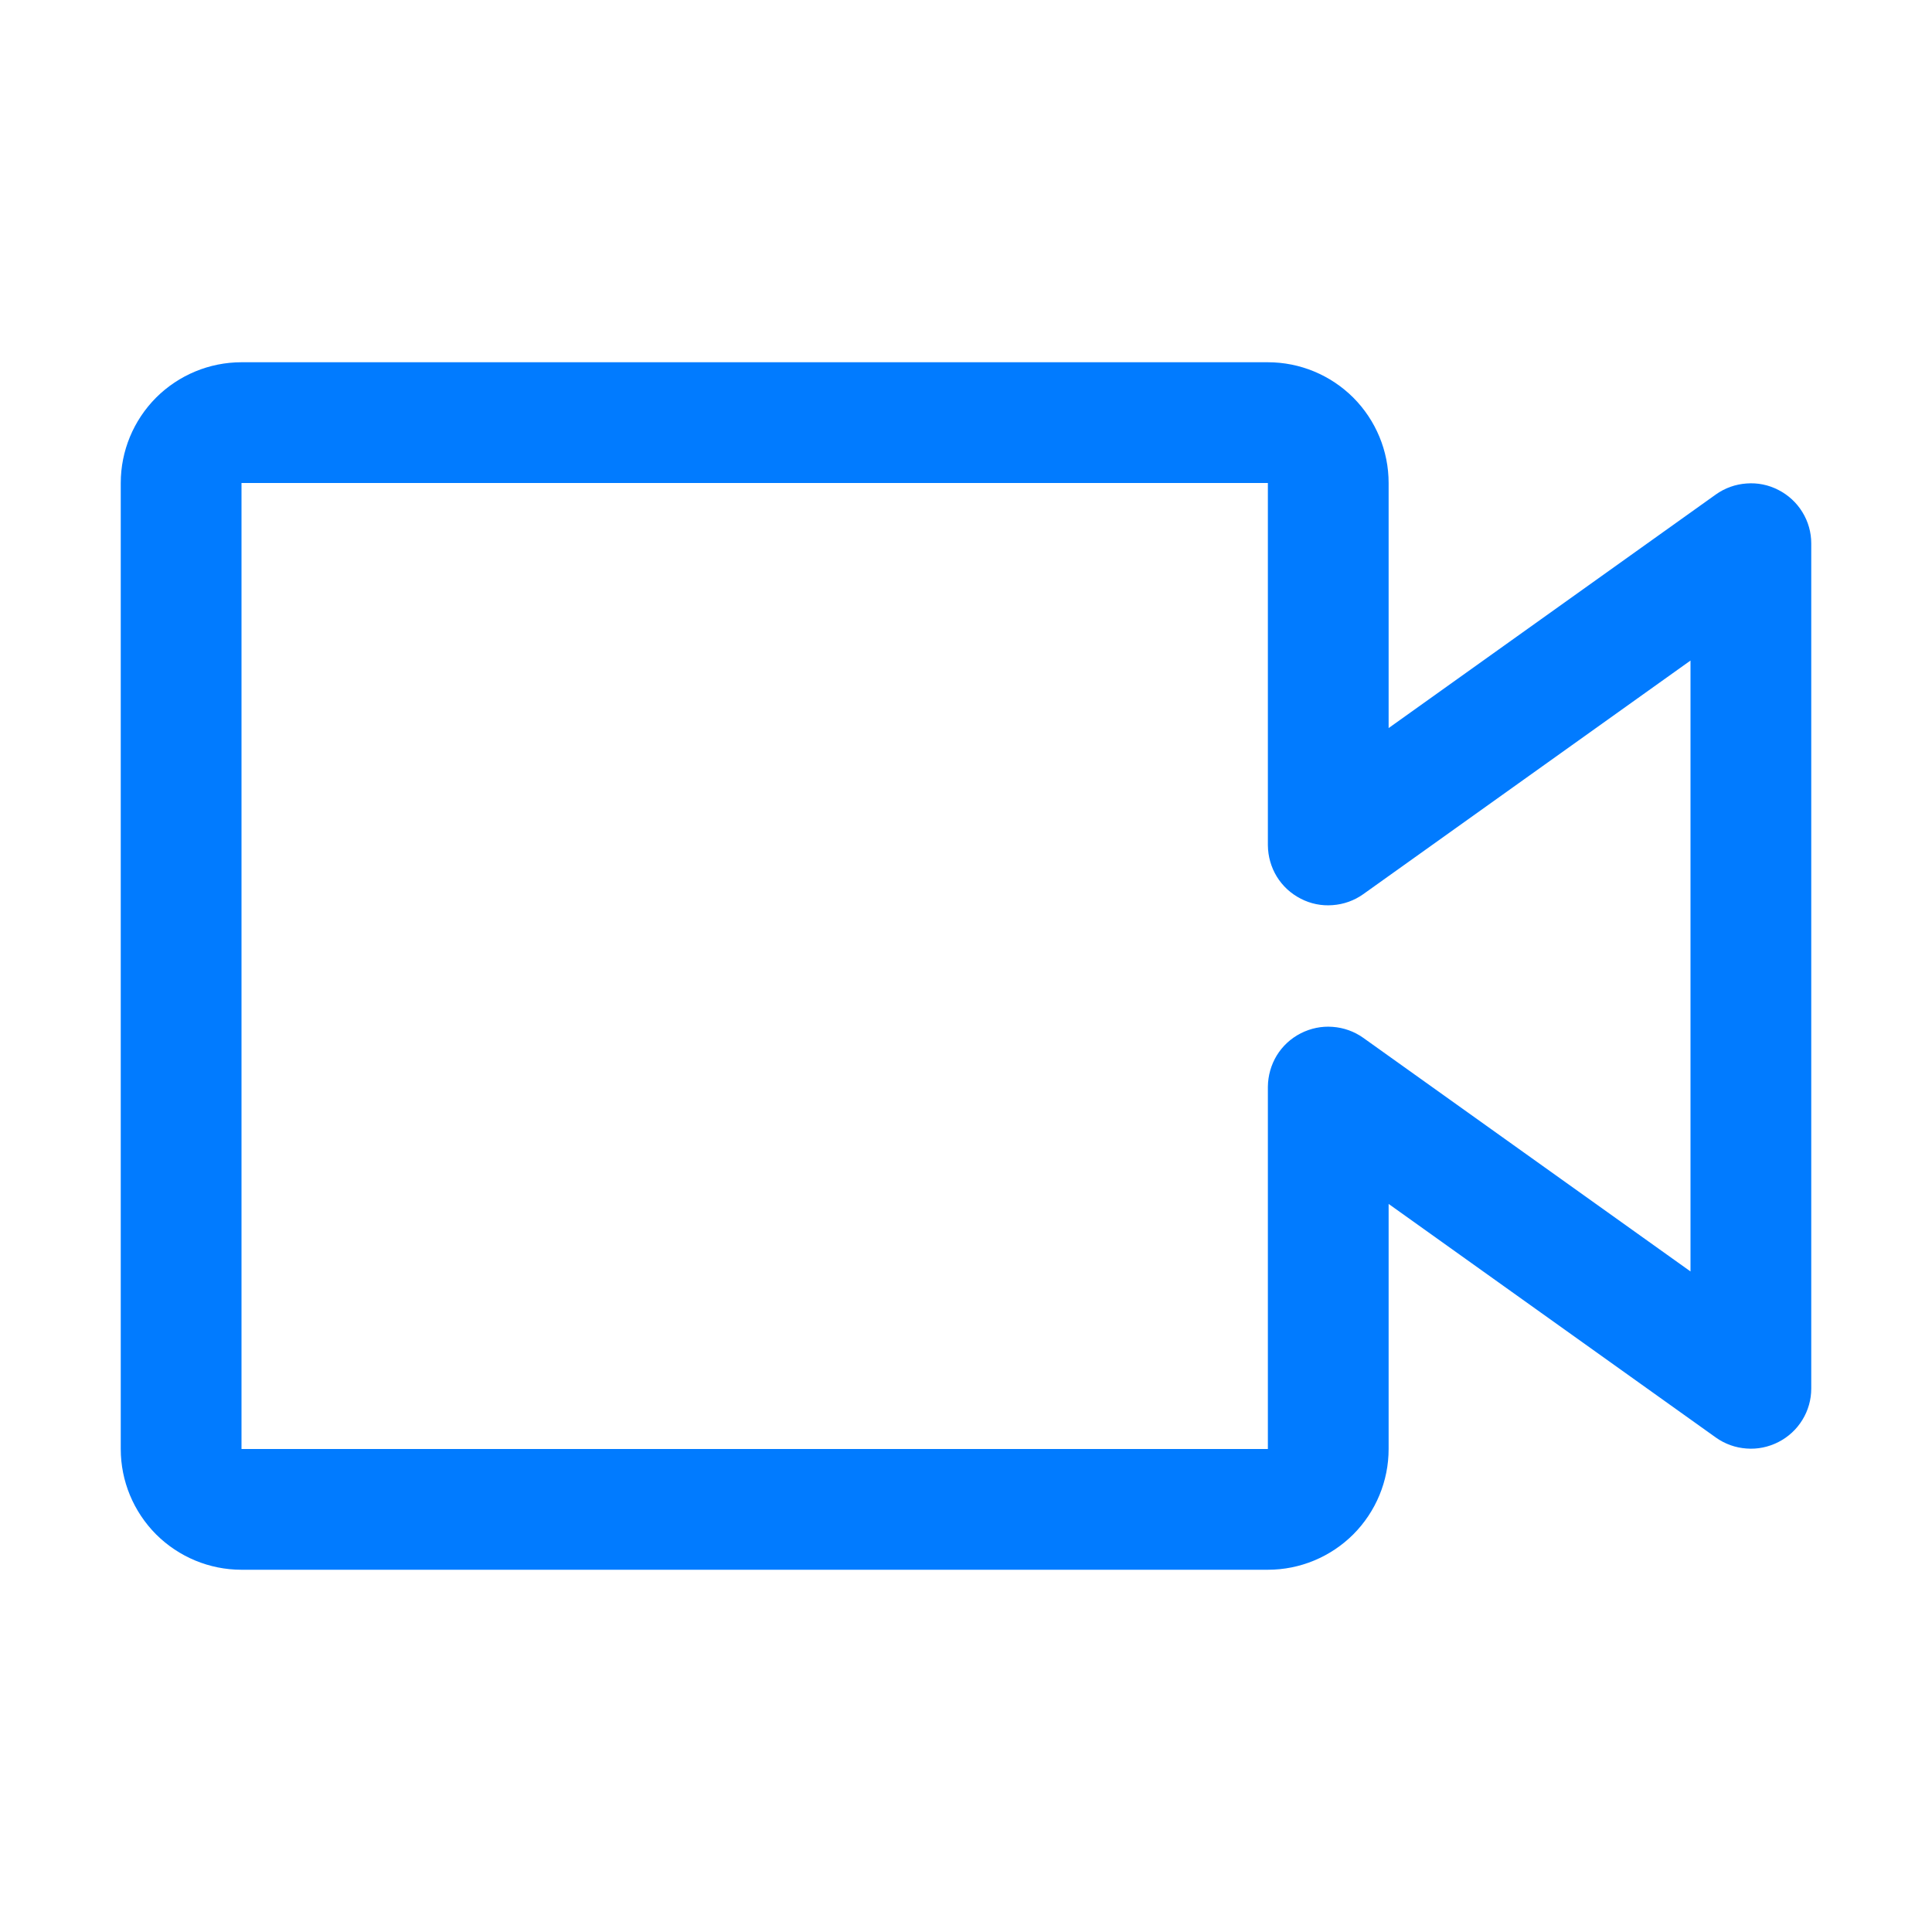 <svg width="20" height="20" viewBox="0 0 20 20" fill="none" xmlns="http://www.w3.org/2000/svg">
<path d="M13.125 16.25H2.5C2.168 16.25 1.851 16.118 1.616 15.884C1.382 15.649 1.25 15.332 1.25 15V5C1.25 4.668 1.382 4.351 1.616 4.116C1.851 3.882 2.168 3.75 2.5 3.75H13.125C13.457 3.75 13.774 3.882 14.009 4.116C14.243 4.351 14.375 4.668 14.375 5V7.537L17.762 5.119C17.856 5.052 17.965 5.013 18.08 5.005C18.194 4.996 18.308 5.019 18.41 5.072C18.512 5.124 18.598 5.203 18.658 5.301C18.718 5.398 18.75 5.51 18.75 5.625V14.375C18.75 14.489 18.718 14.602 18.658 14.699C18.598 14.797 18.512 14.876 18.41 14.928C18.308 14.98 18.194 15.004 18.08 14.995C17.965 14.987 17.856 14.948 17.762 14.881L14.375 12.463V15C14.375 15.332 14.243 15.649 14.009 15.884C13.774 16.118 13.457 16.25 13.125 16.25ZM2.5 5V15H13.125V11.25C13.126 11.136 13.158 11.023 13.217 10.926C13.277 10.828 13.363 10.749 13.465 10.697C13.567 10.645 13.681 10.621 13.795 10.63C13.909 10.638 14.019 10.677 14.113 10.744L17.5 13.162V6.838L14.113 9.256C14.019 9.323 13.909 9.362 13.795 9.37C13.681 9.379 13.567 9.356 13.465 9.303C13.363 9.251 13.277 9.172 13.217 9.074C13.158 8.977 13.126 8.865 13.125 8.75V5H2.5Z" fill="#017BFF"/>
</svg>

